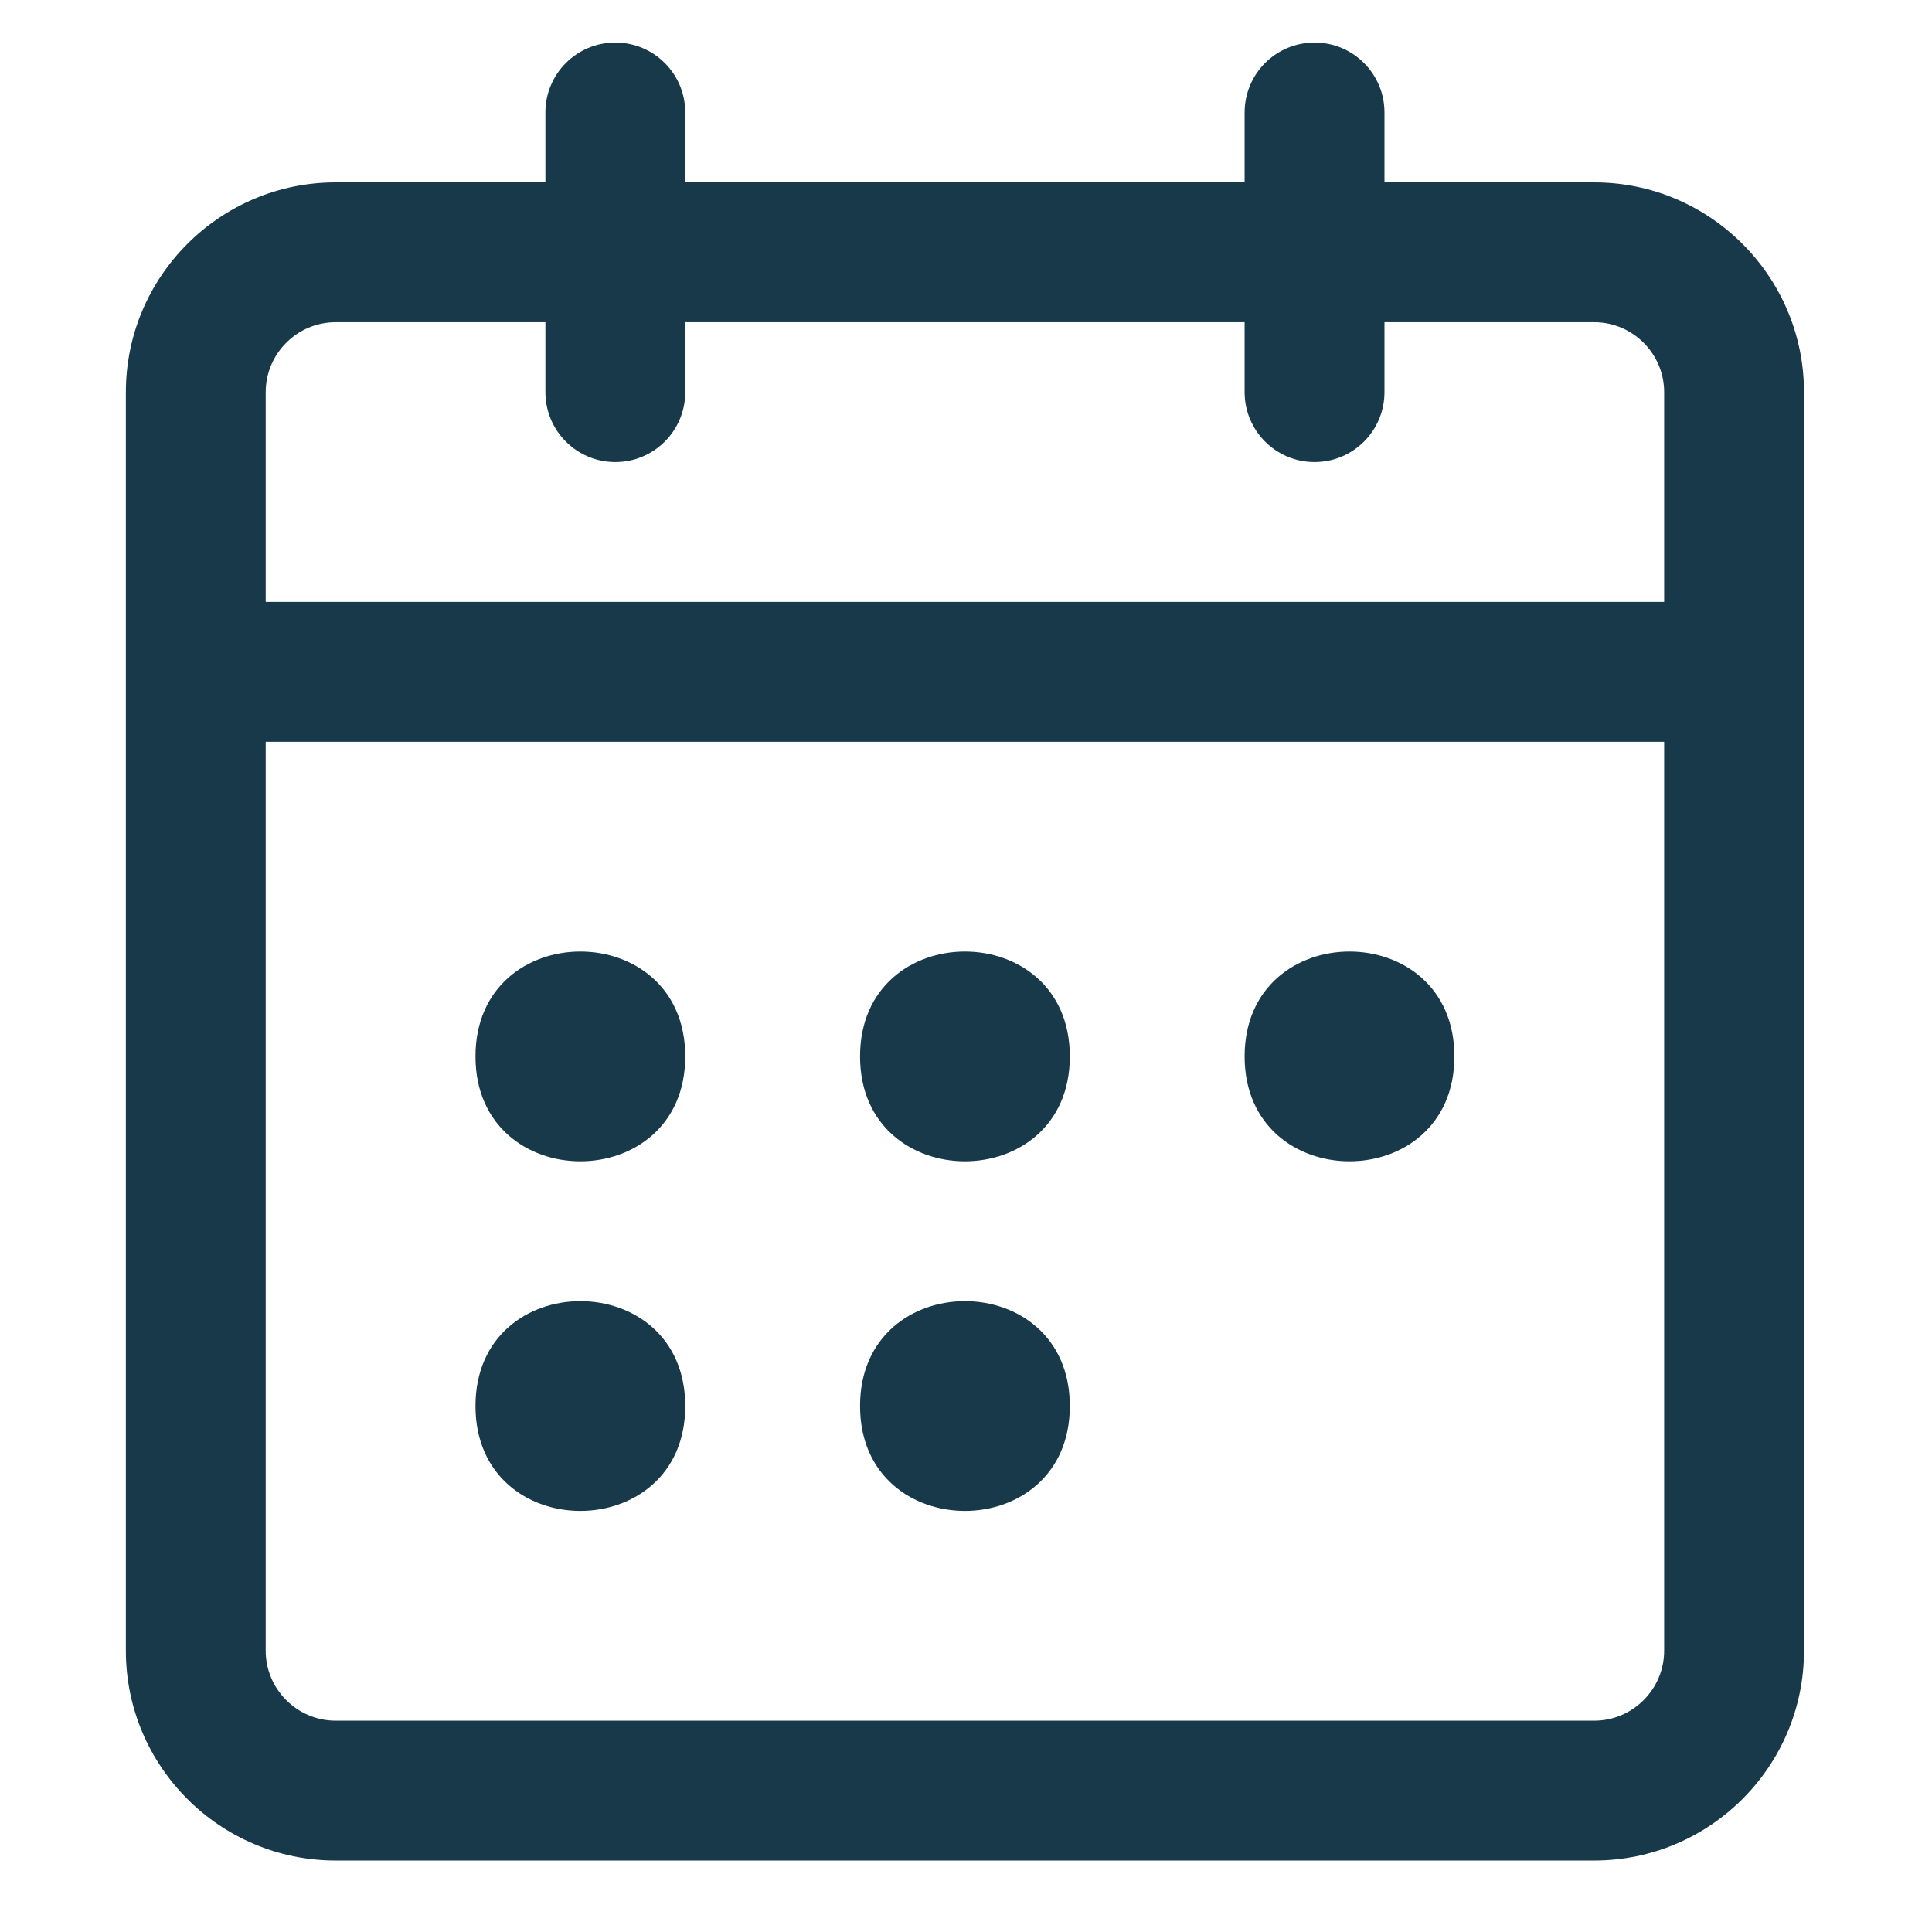 <?xml version="1.0" encoding="utf-8"?>
<!-- Generator: Adobe Illustrator 25.2.0, SVG Export Plug-In . SVG Version: 6.00 Build 0)  -->
<svg version="1.1" id="Layer_1" xmlns="http://www.w3.org/2000/svg" xmlns:xlink="http://www.w3.org/1999/xlink" x="0px" y="0px"
	 viewBox="0 0 994.7 994.7" style="enable-background:new 0 0 994.7 994.7;" xml:space="preserve">
<style type="text/css">
	.st0{fill:#18394A;}
</style>
<path class="st0" d="M820.8,93.9h-108v-36c0-19.9-16.1-36-36-36s-36,16.1-36,36v36h-288v-36c0-19.9-16.1-36-36-36s-36,16.1-36,36v36
	h-108c-59.5,0-108,48.4-108,108v648c0,59.6,48.5,108,108,108h648c59.5,0,108-48.4,108-108v-648C928.8,142.3,880.3,93.9,820.8,93.9z
	 M172.8,165.9h108v36c0,19.9,16.1,36,36,36s36-16.1,36-36v-36h288v36c0,19.9,16.1,36,36,36s36-16.1,36-36v-36h108
	c19.8,0,36,16.2,36,36v108h-720v-108C136.8,182.1,153,165.9,172.8,165.9z M820.8,885.9h-648c-19.8,0-36-16.2-36-36v-468h720v468
	C856.8,869.7,840.6,885.9,820.8,885.9z"/>
<path class="st0" d="M352.8,543.9c0,72-108,72-108,0S352.8,471.9,352.8,543.9"/>
<path class="st0" d="M352.8,723.9c0,72-108,72-108,0S352.8,651.9,352.8,723.9"/>
<path class="st0" d="M550.8,723.9c0,72-108,72-108,0S550.8,651.9,550.8,723.9"/>
<path class="st0" d="M550.8,543.9c0,72-108,72-108,0S550.8,471.9,550.8,543.9"/>
<path class="st0" d="M748.8,543.9c0,72-108,72-108,0S748.8,471.9,748.8,543.9"/>
</svg>
